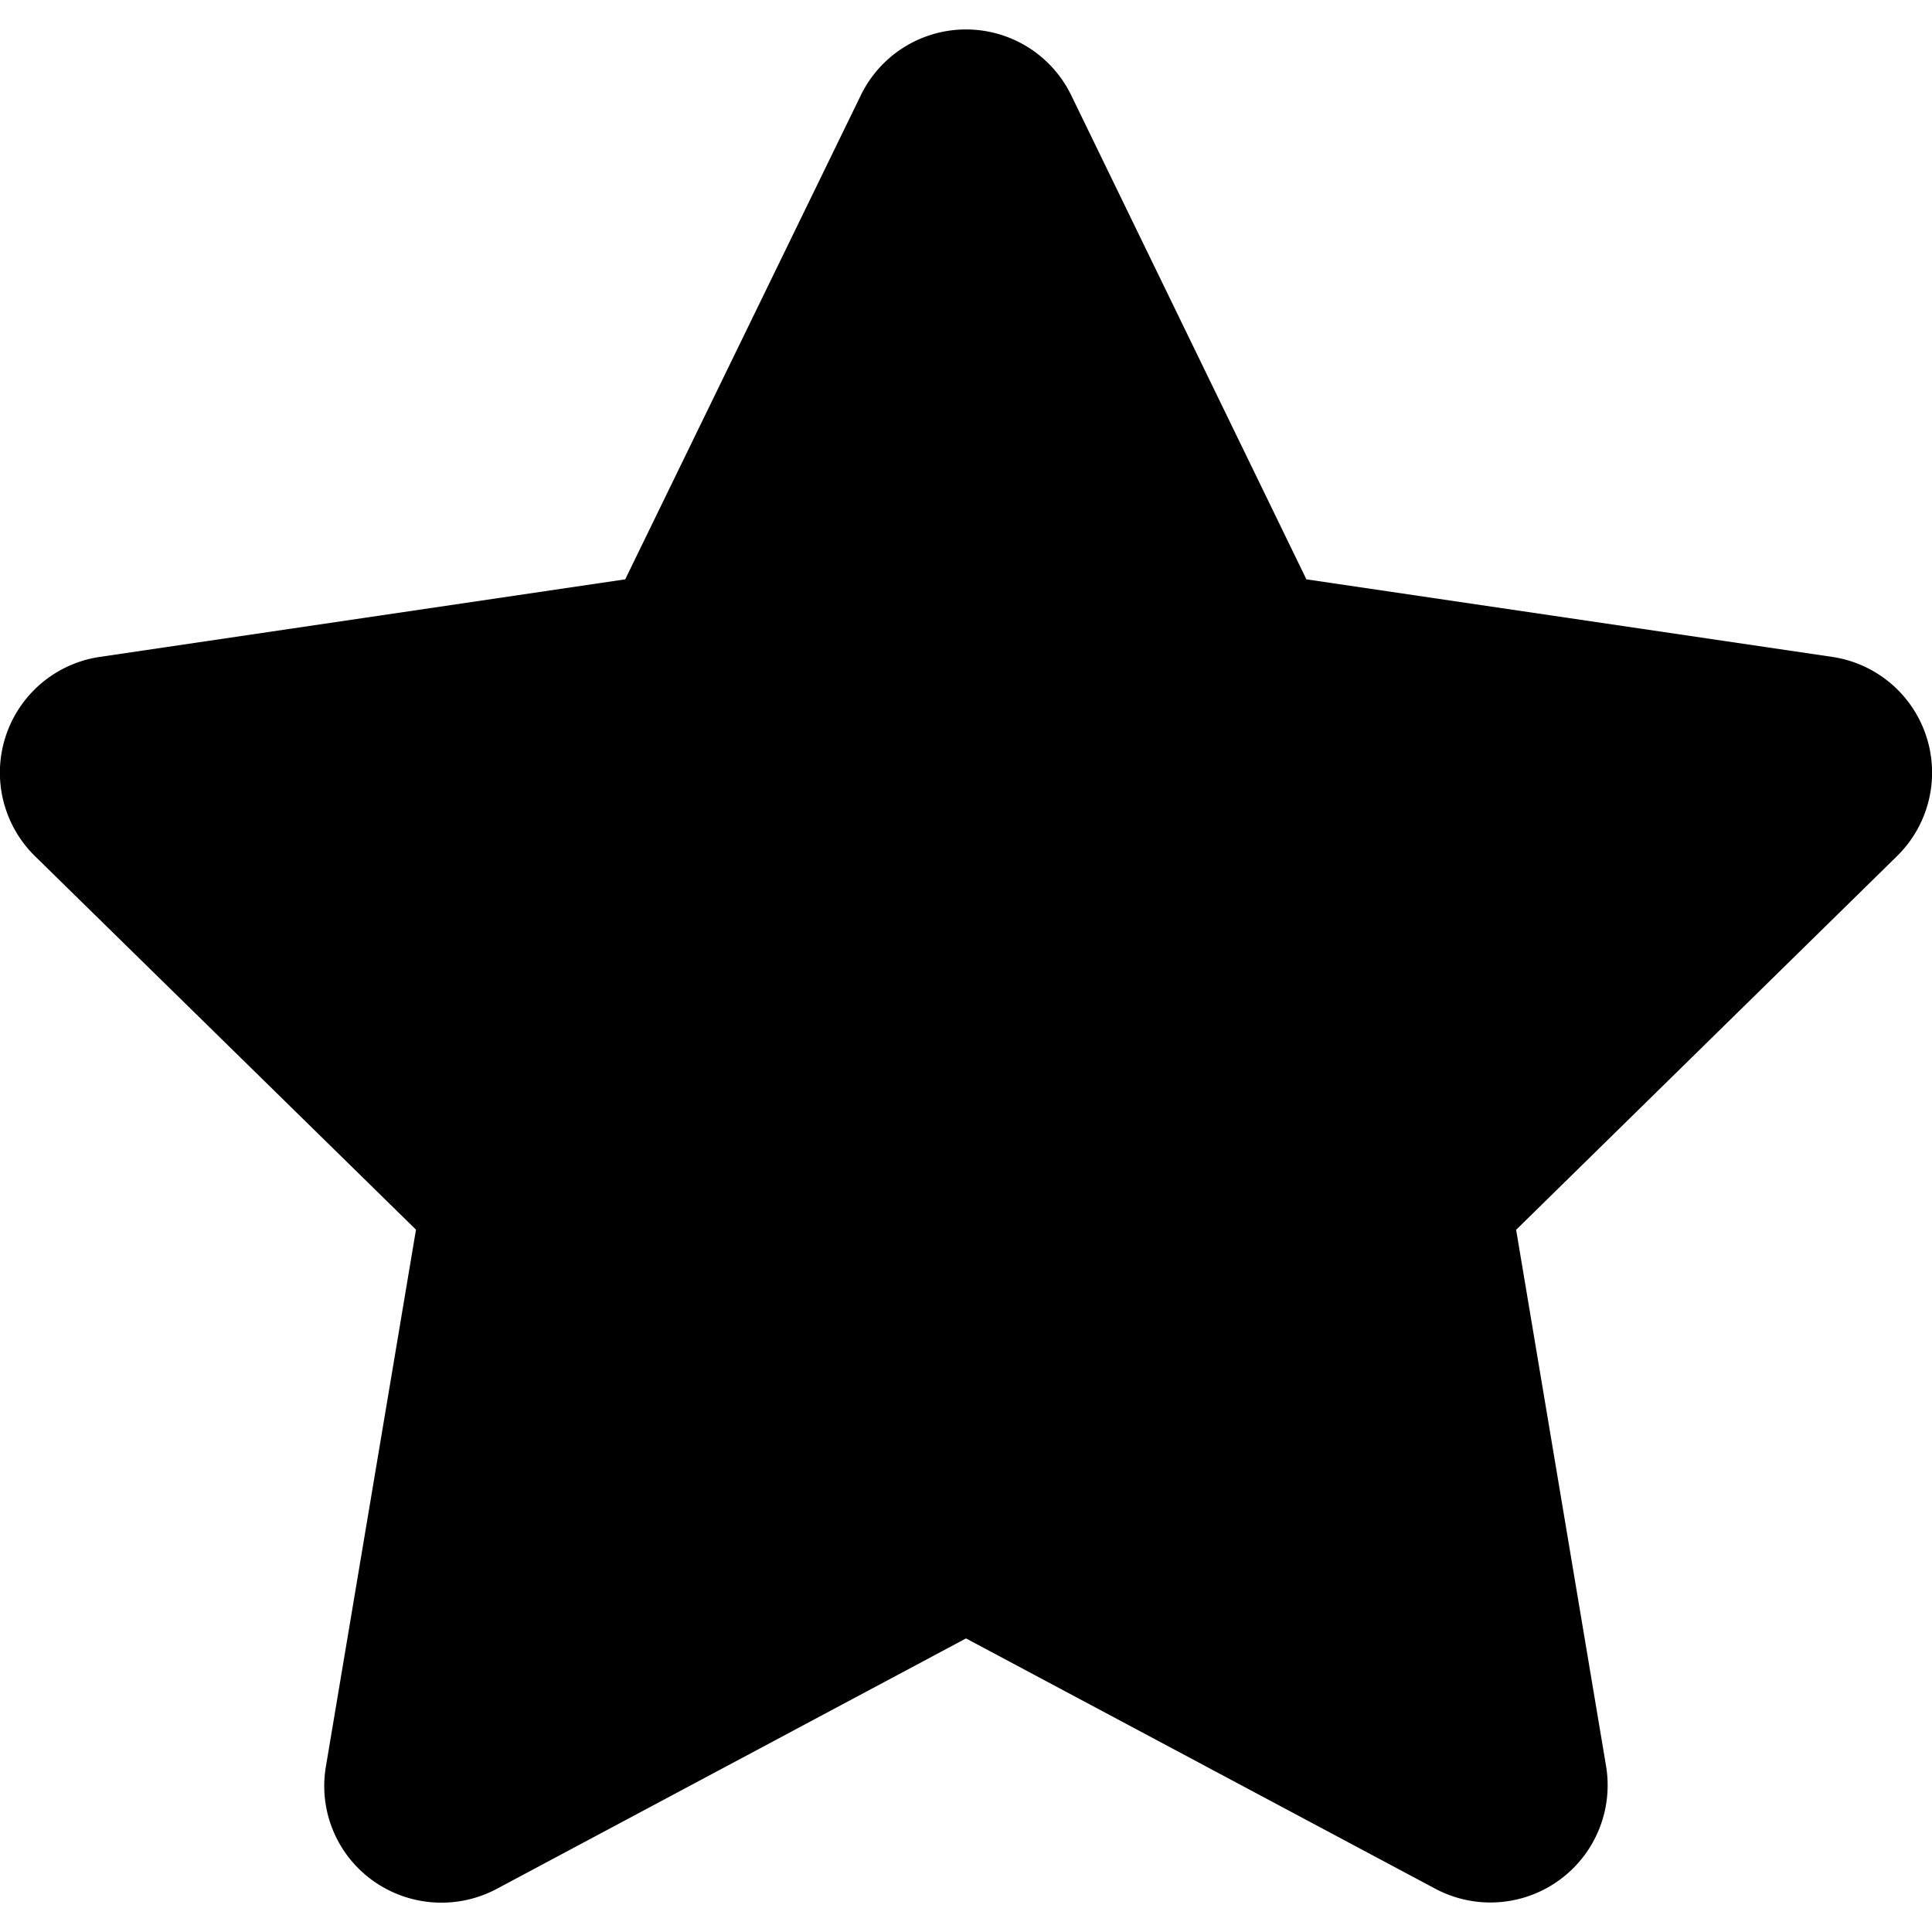 <svg xmlns="http://www.w3.org/2000/svg" viewBox="0 0 512 512">
    <path fill="currentColor"
        d="M346.21,153.53l139.32,20.55a31,31,0,0,1,17.26,52.74l-101,99.09L425.62,468a31.07,31.07,0,0,1-45.18,32.57L256,434.2,131.57,500.61a31.22,31.22,0,0,1-32.77-2.23A30.85,30.85,0,0,1,86.39,468l23.85-142.13L9.2,226.82a31,31,0,0,1,17.29-52.74l139.2-20.55L228.13,25.24a31,31,0,0,1,55.75,0Z" />
</svg>